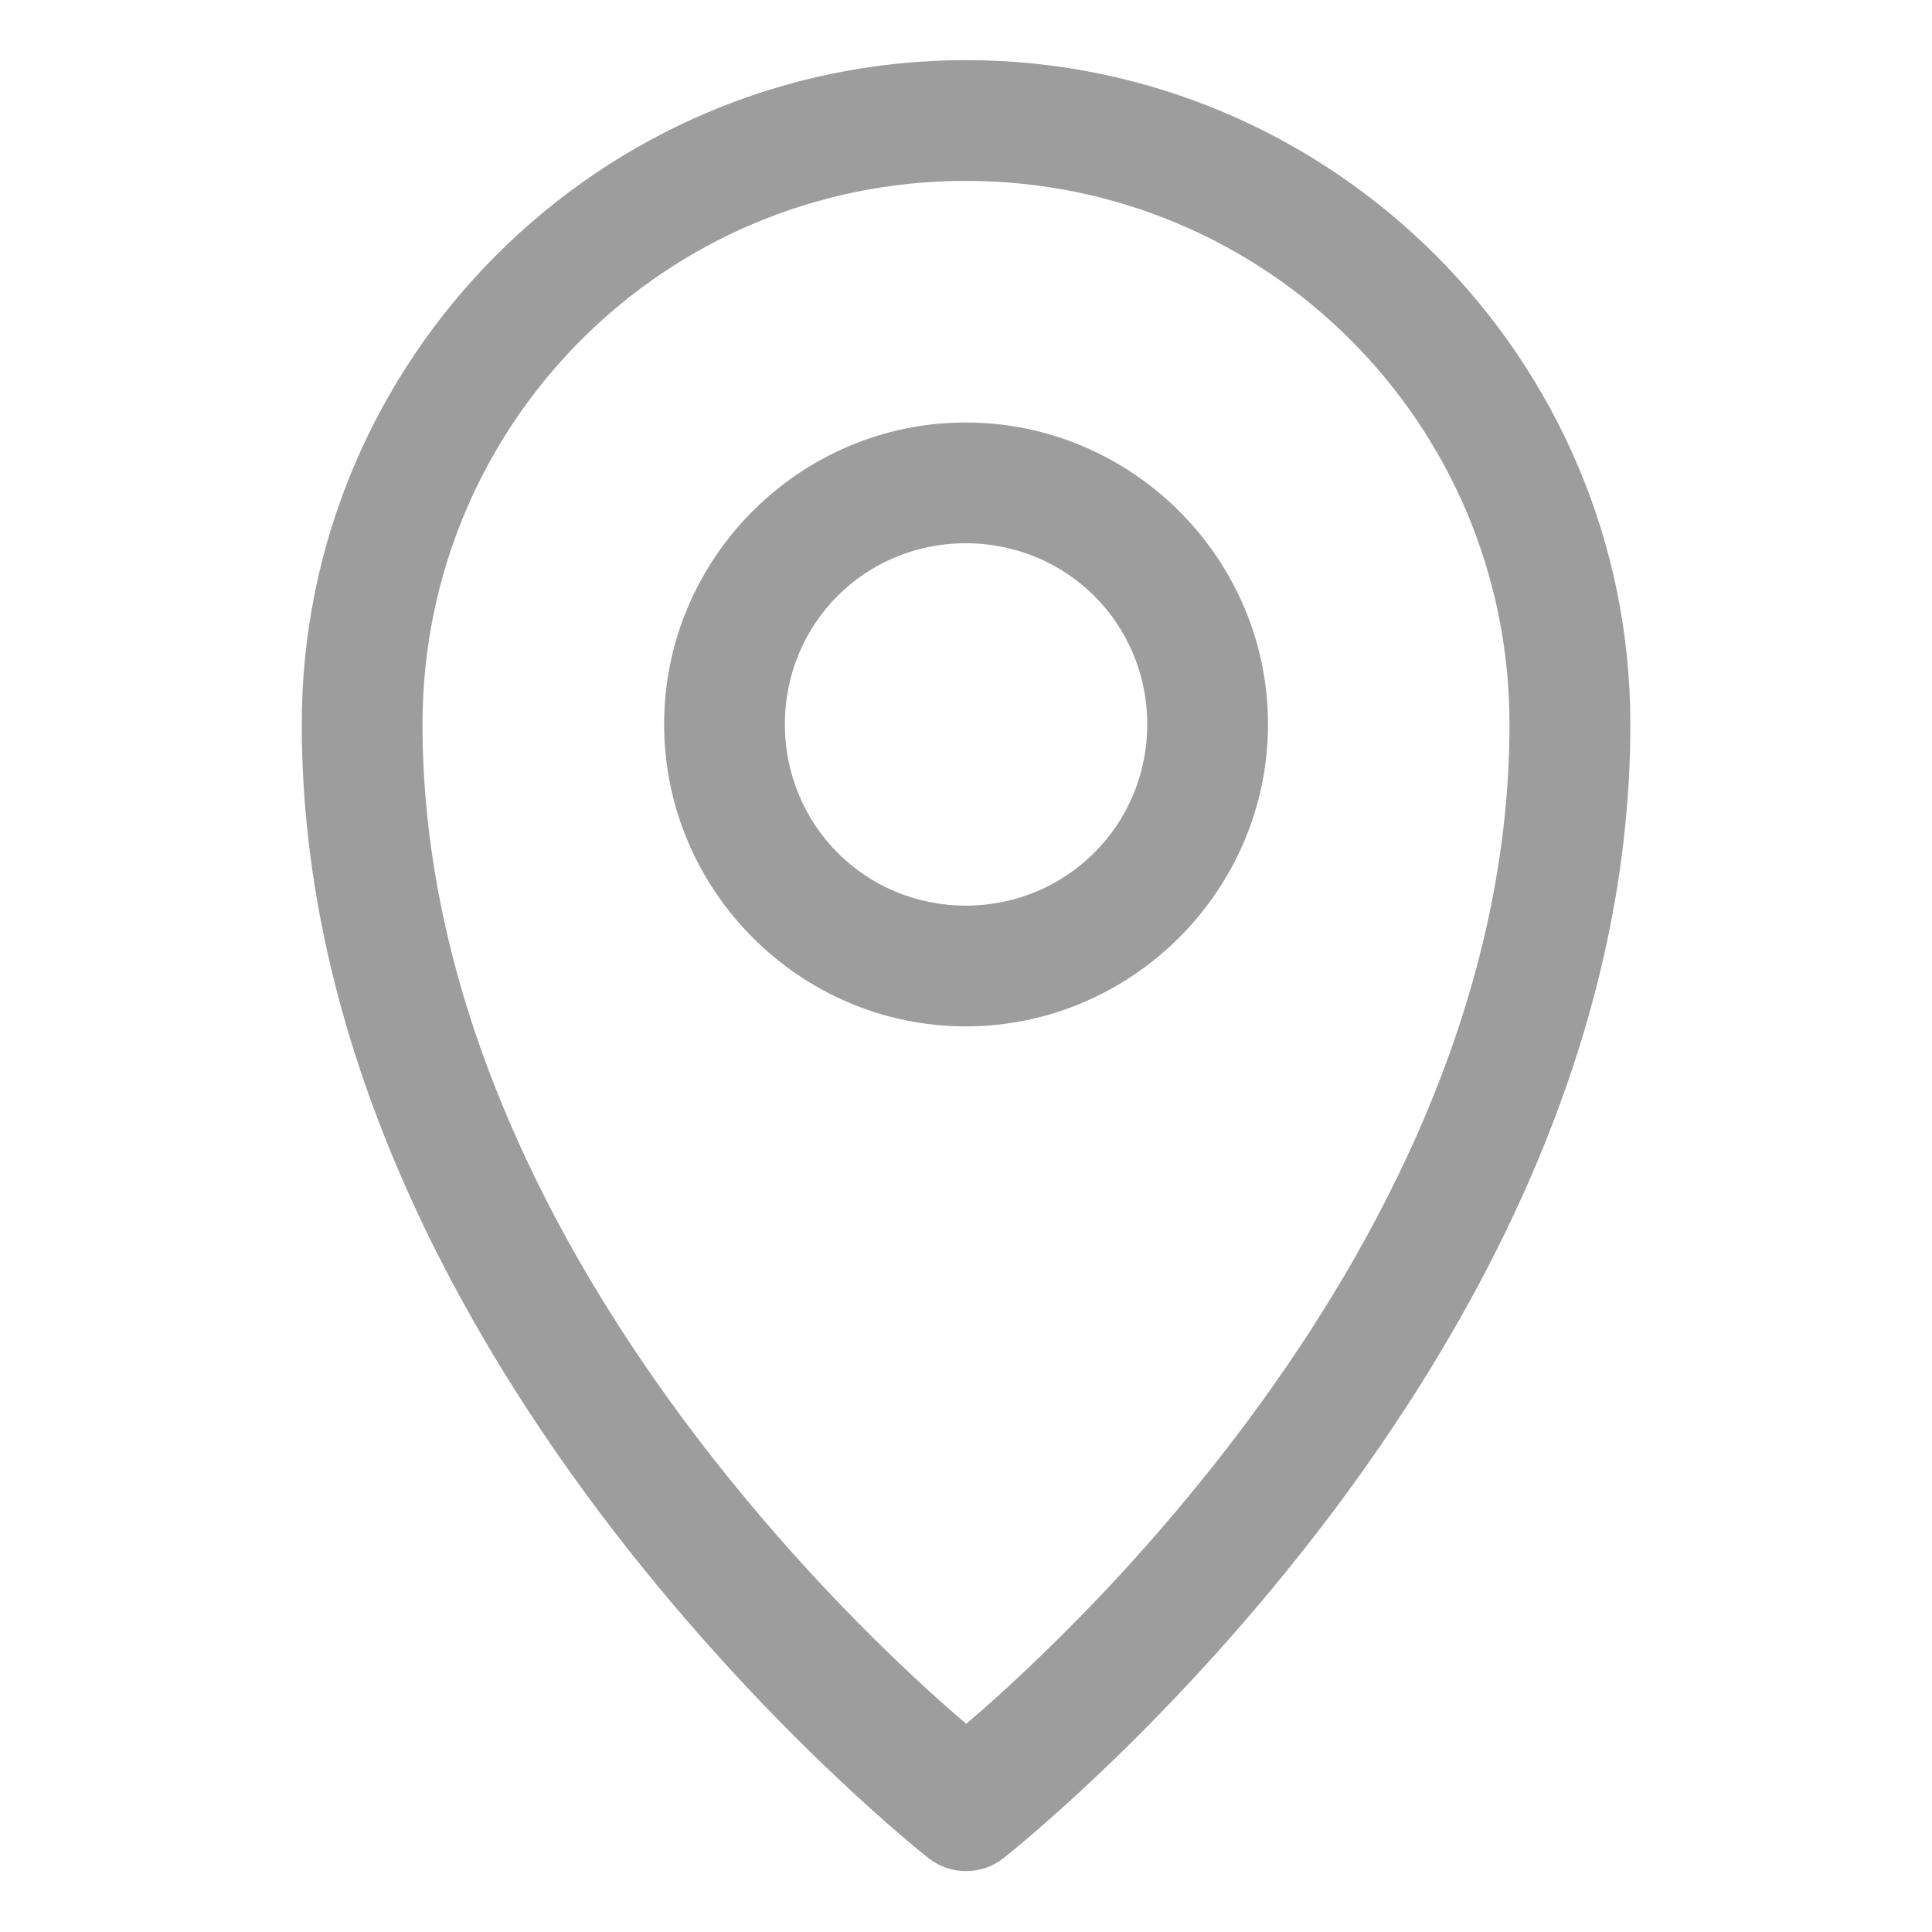 <svg width="16" height="16" viewBox="0 0 16 16" fill="none" xmlns="http://www.w3.org/2000/svg">
<path d="M7.998 0.498C4.967 0.498 2.499 2.966 2.499 5.998C2.499 11.332 7.688 15.387 7.688 15.387C7.777 15.458 7.887 15.496 8 15.496C8.113 15.496 8.223 15.458 8.312 15.387C8.312 15.387 13.502 11.332 13.502 5.998C13.502 2.966 11.03 0.498 7.998 0.498ZM7.998 1.498C10.489 1.498 12.501 3.506 12.501 5.998C12.501 10.361 8.55 13.809 8.002 14.276C7.457 13.812 3.499 10.363 3.499 5.998C3.499 3.506 5.507 1.498 7.998 1.498Z" fill="#9D9D9D"/>
<path d="M7.998 3.499C6.623 3.499 5.5 4.623 5.5 5.998C5.5 7.373 6.623 8.5 7.998 8.5C9.373 8.5 10.501 7.373 10.501 5.998C10.501 4.623 9.373 3.499 7.998 3.499ZM7.998 4.499C8.833 4.499 9.5 5.163 9.501 5.998C9.501 6.832 8.833 7.5 7.998 7.5C7.164 7.5 6.5 6.832 6.5 5.998C6.5 5.163 7.164 4.499 7.998 4.499Z" fill="#9D9D9D"/>
</svg>
